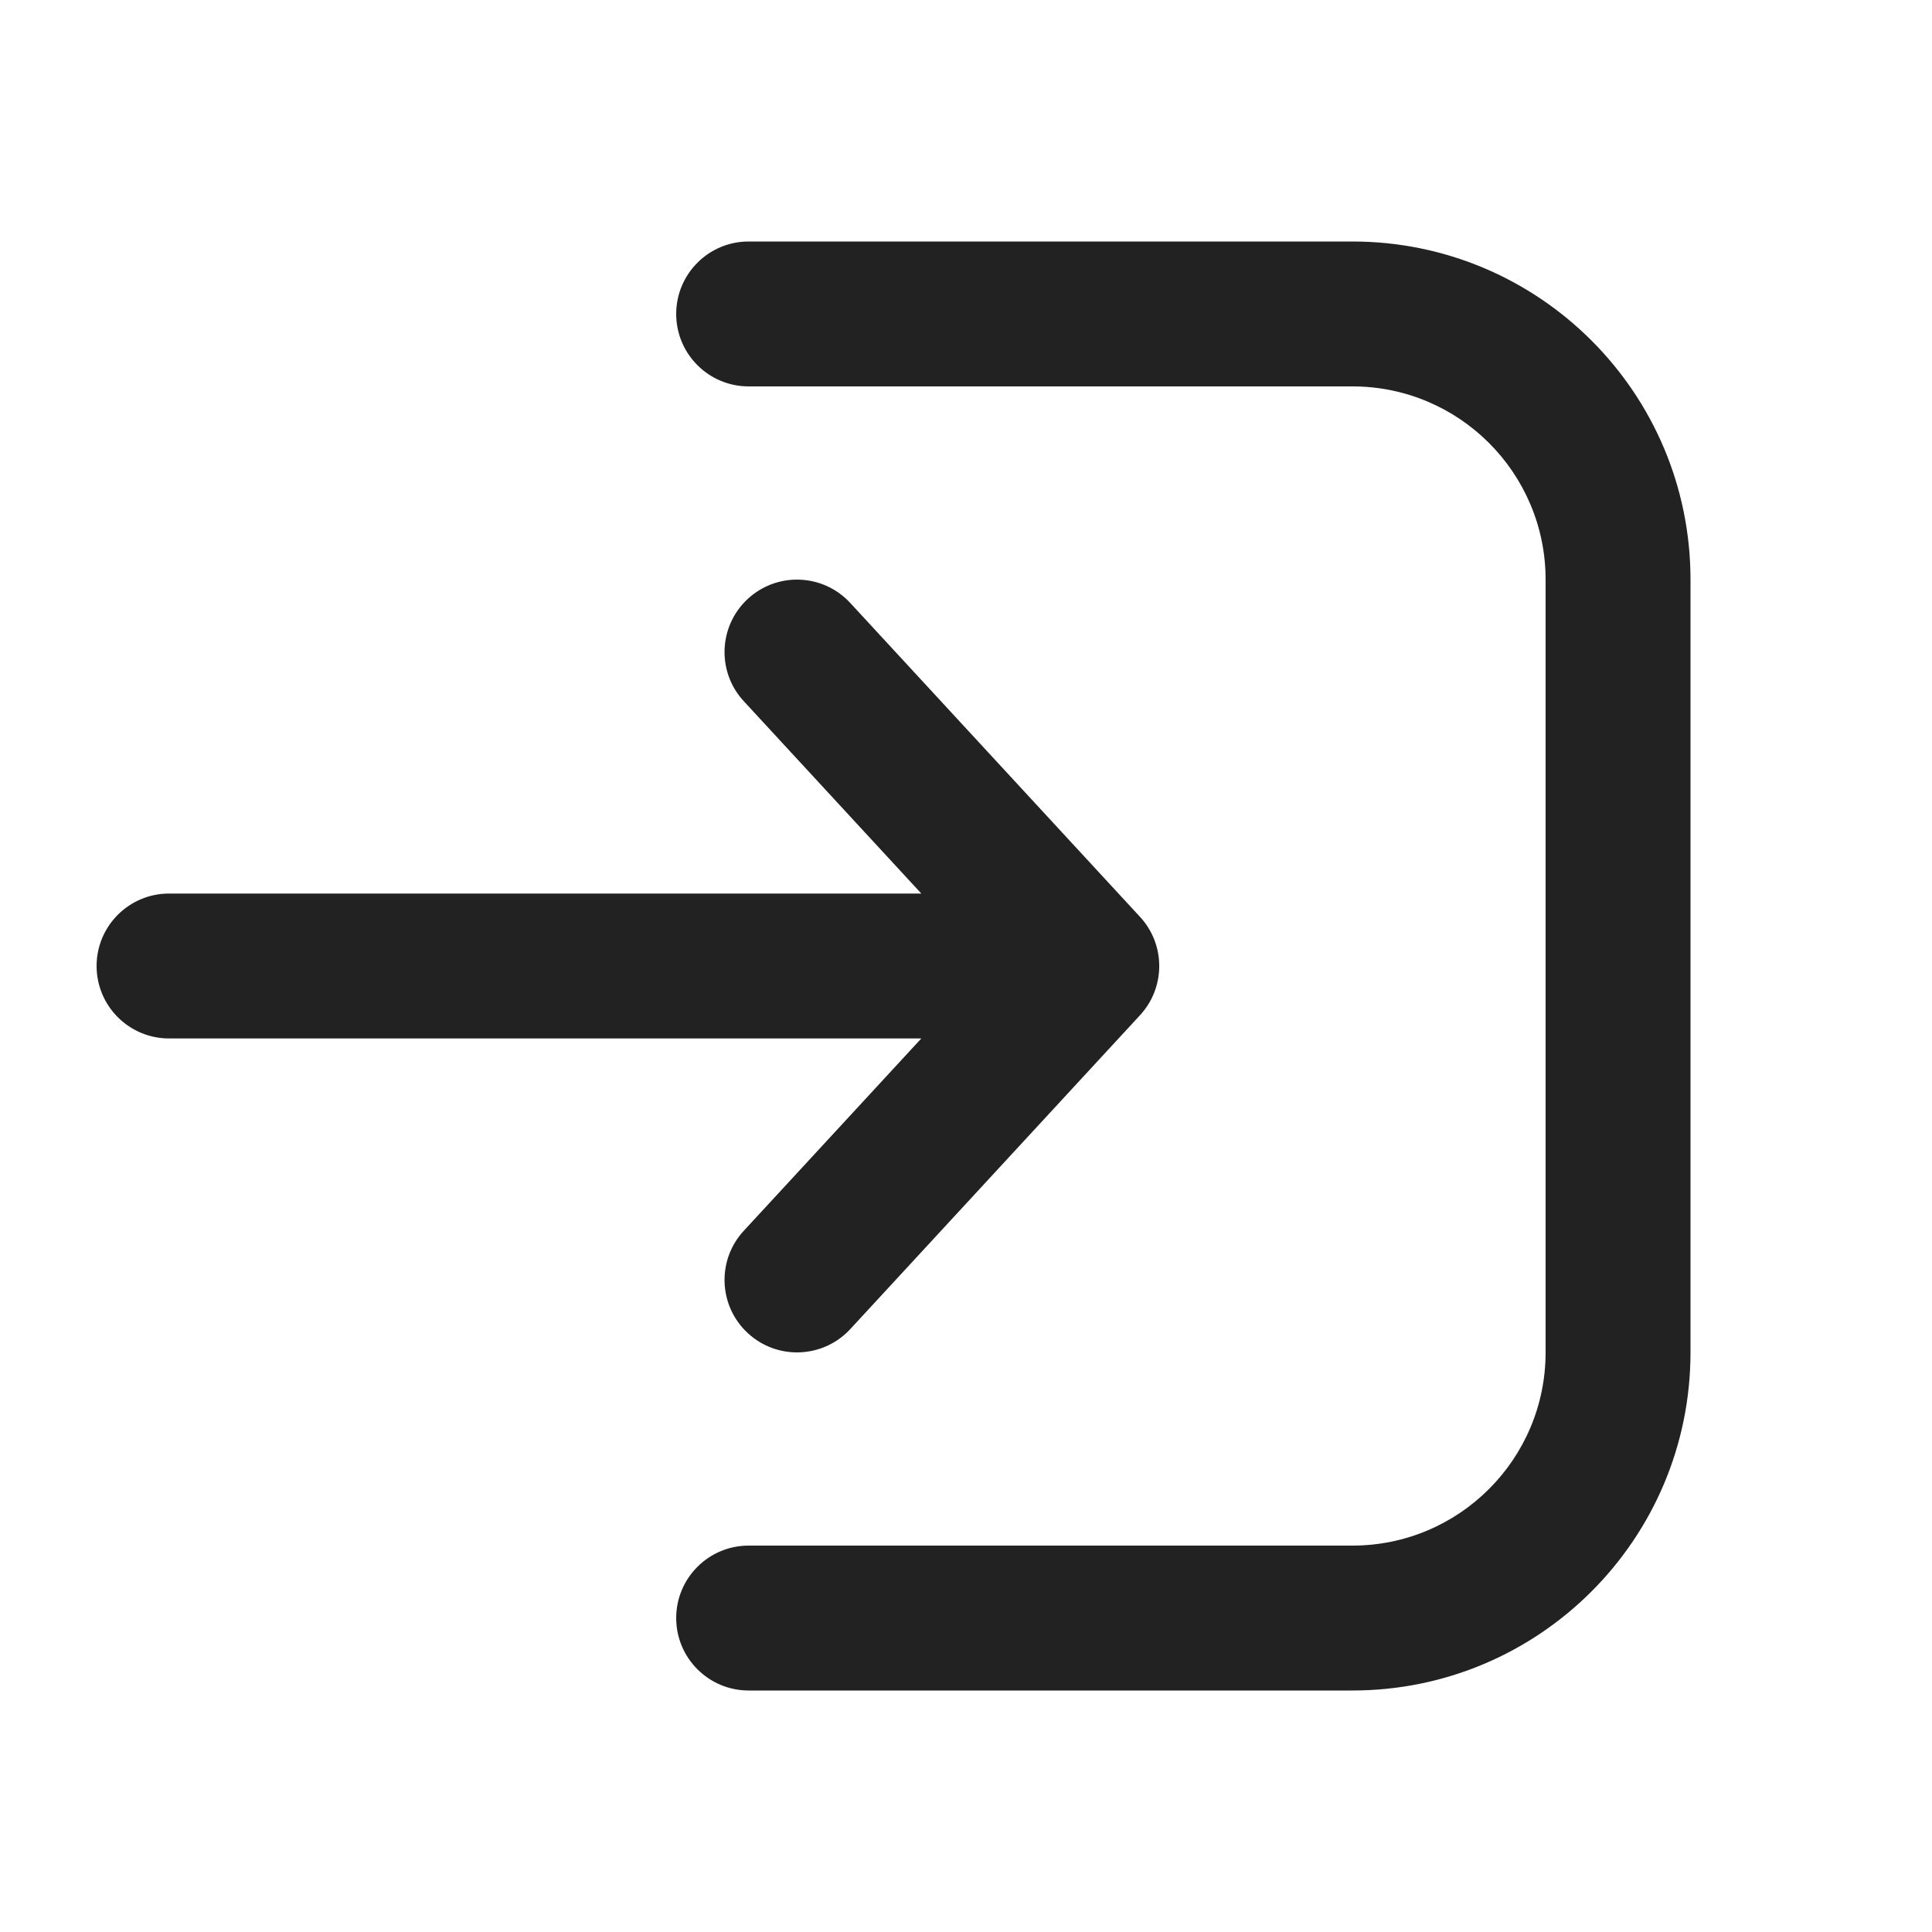 <svg width="24" height="24" viewBox="0 0 24 24" fill="none" xmlns="http://www.w3.org/2000/svg">
<path d="M9.3 21C8.803 21 8.4 20.597 8.4 20.1C8.4 19.603 8.803 19.2 9.3 19.2H16.8C18.126 19.2 19.2 18.125 19.2 16.8V7.2C19.2 5.875 18.126 4.8 16.8 4.8H9.3C8.803 4.8 8.4 4.397 8.4 3.9C8.4 3.403 8.803 3 9.3 3H16.8C19.12 3 21 4.88 21 7.2V16.8C21 19.12 19.12 21 16.8 21H9.3ZM9.29 7.439C9.655 7.102 10.224 7.124 10.562 7.49L14.162 11.39C14.48 11.734 14.48 12.266 14.162 12.611L10.562 16.511C10.224 16.876 9.655 16.898 9.29 16.561C8.925 16.224 8.902 15.655 9.239 15.29L11.445 12.9H2.1C1.603 12.9 1.2 12.497 1.2 12C1.2 11.503 1.603 11.1 2.1 11.1H11.445L9.239 8.71C8.902 8.345 8.925 7.776 9.29 7.439Z" fill="#222222"/>
</svg>
